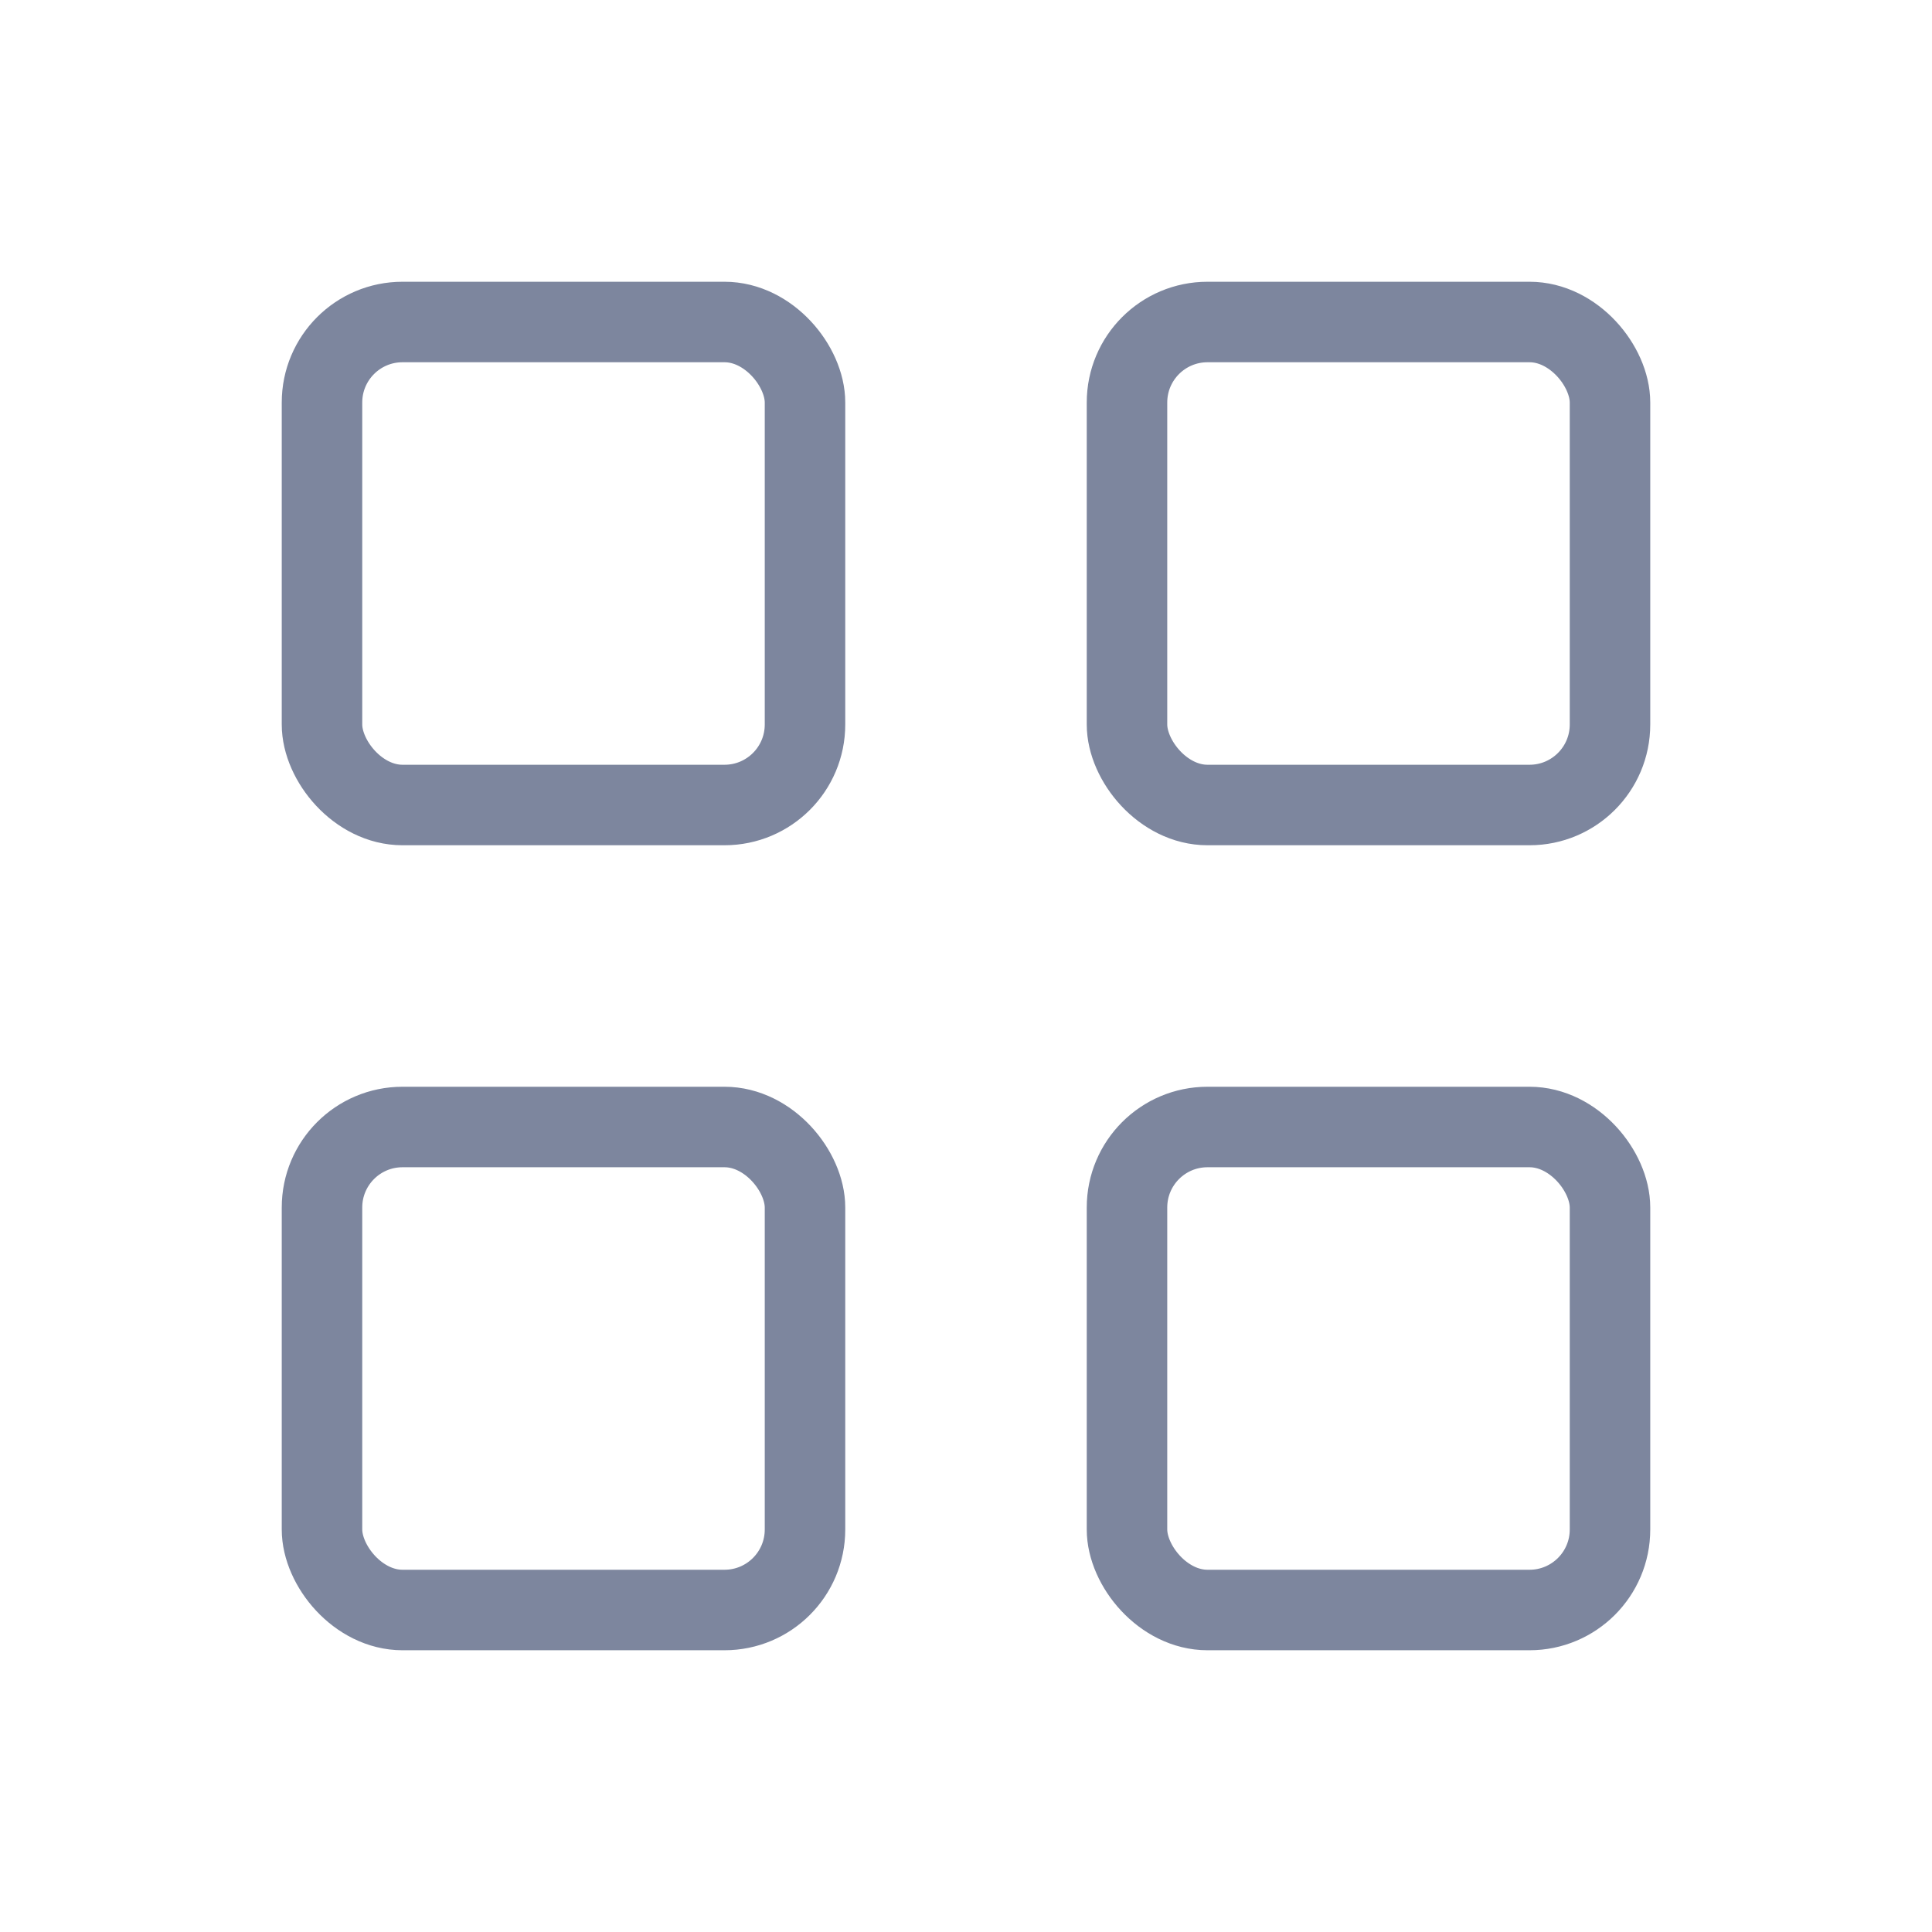<svg width="24" height="24" viewBox="0 0 24 24" fill="none" xmlns="http://www.w3.org/2000/svg">
<rect x="4" y="4" width="6" height="6" rx="1" stroke="#7D869E" stroke-linecap="round"/>
<rect x="4" y="14" width="6" height="6" rx="1" stroke="#7D869E" stroke-linecap="round"/>
<rect x="14" y="4" width="6" height="6" rx="1" stroke="#7D869E" stroke-linecap="round"/>
<rect x="14" y="14" width="6" height="6" rx="1" stroke="#7D869E" stroke-linecap="round"/>
</svg>
